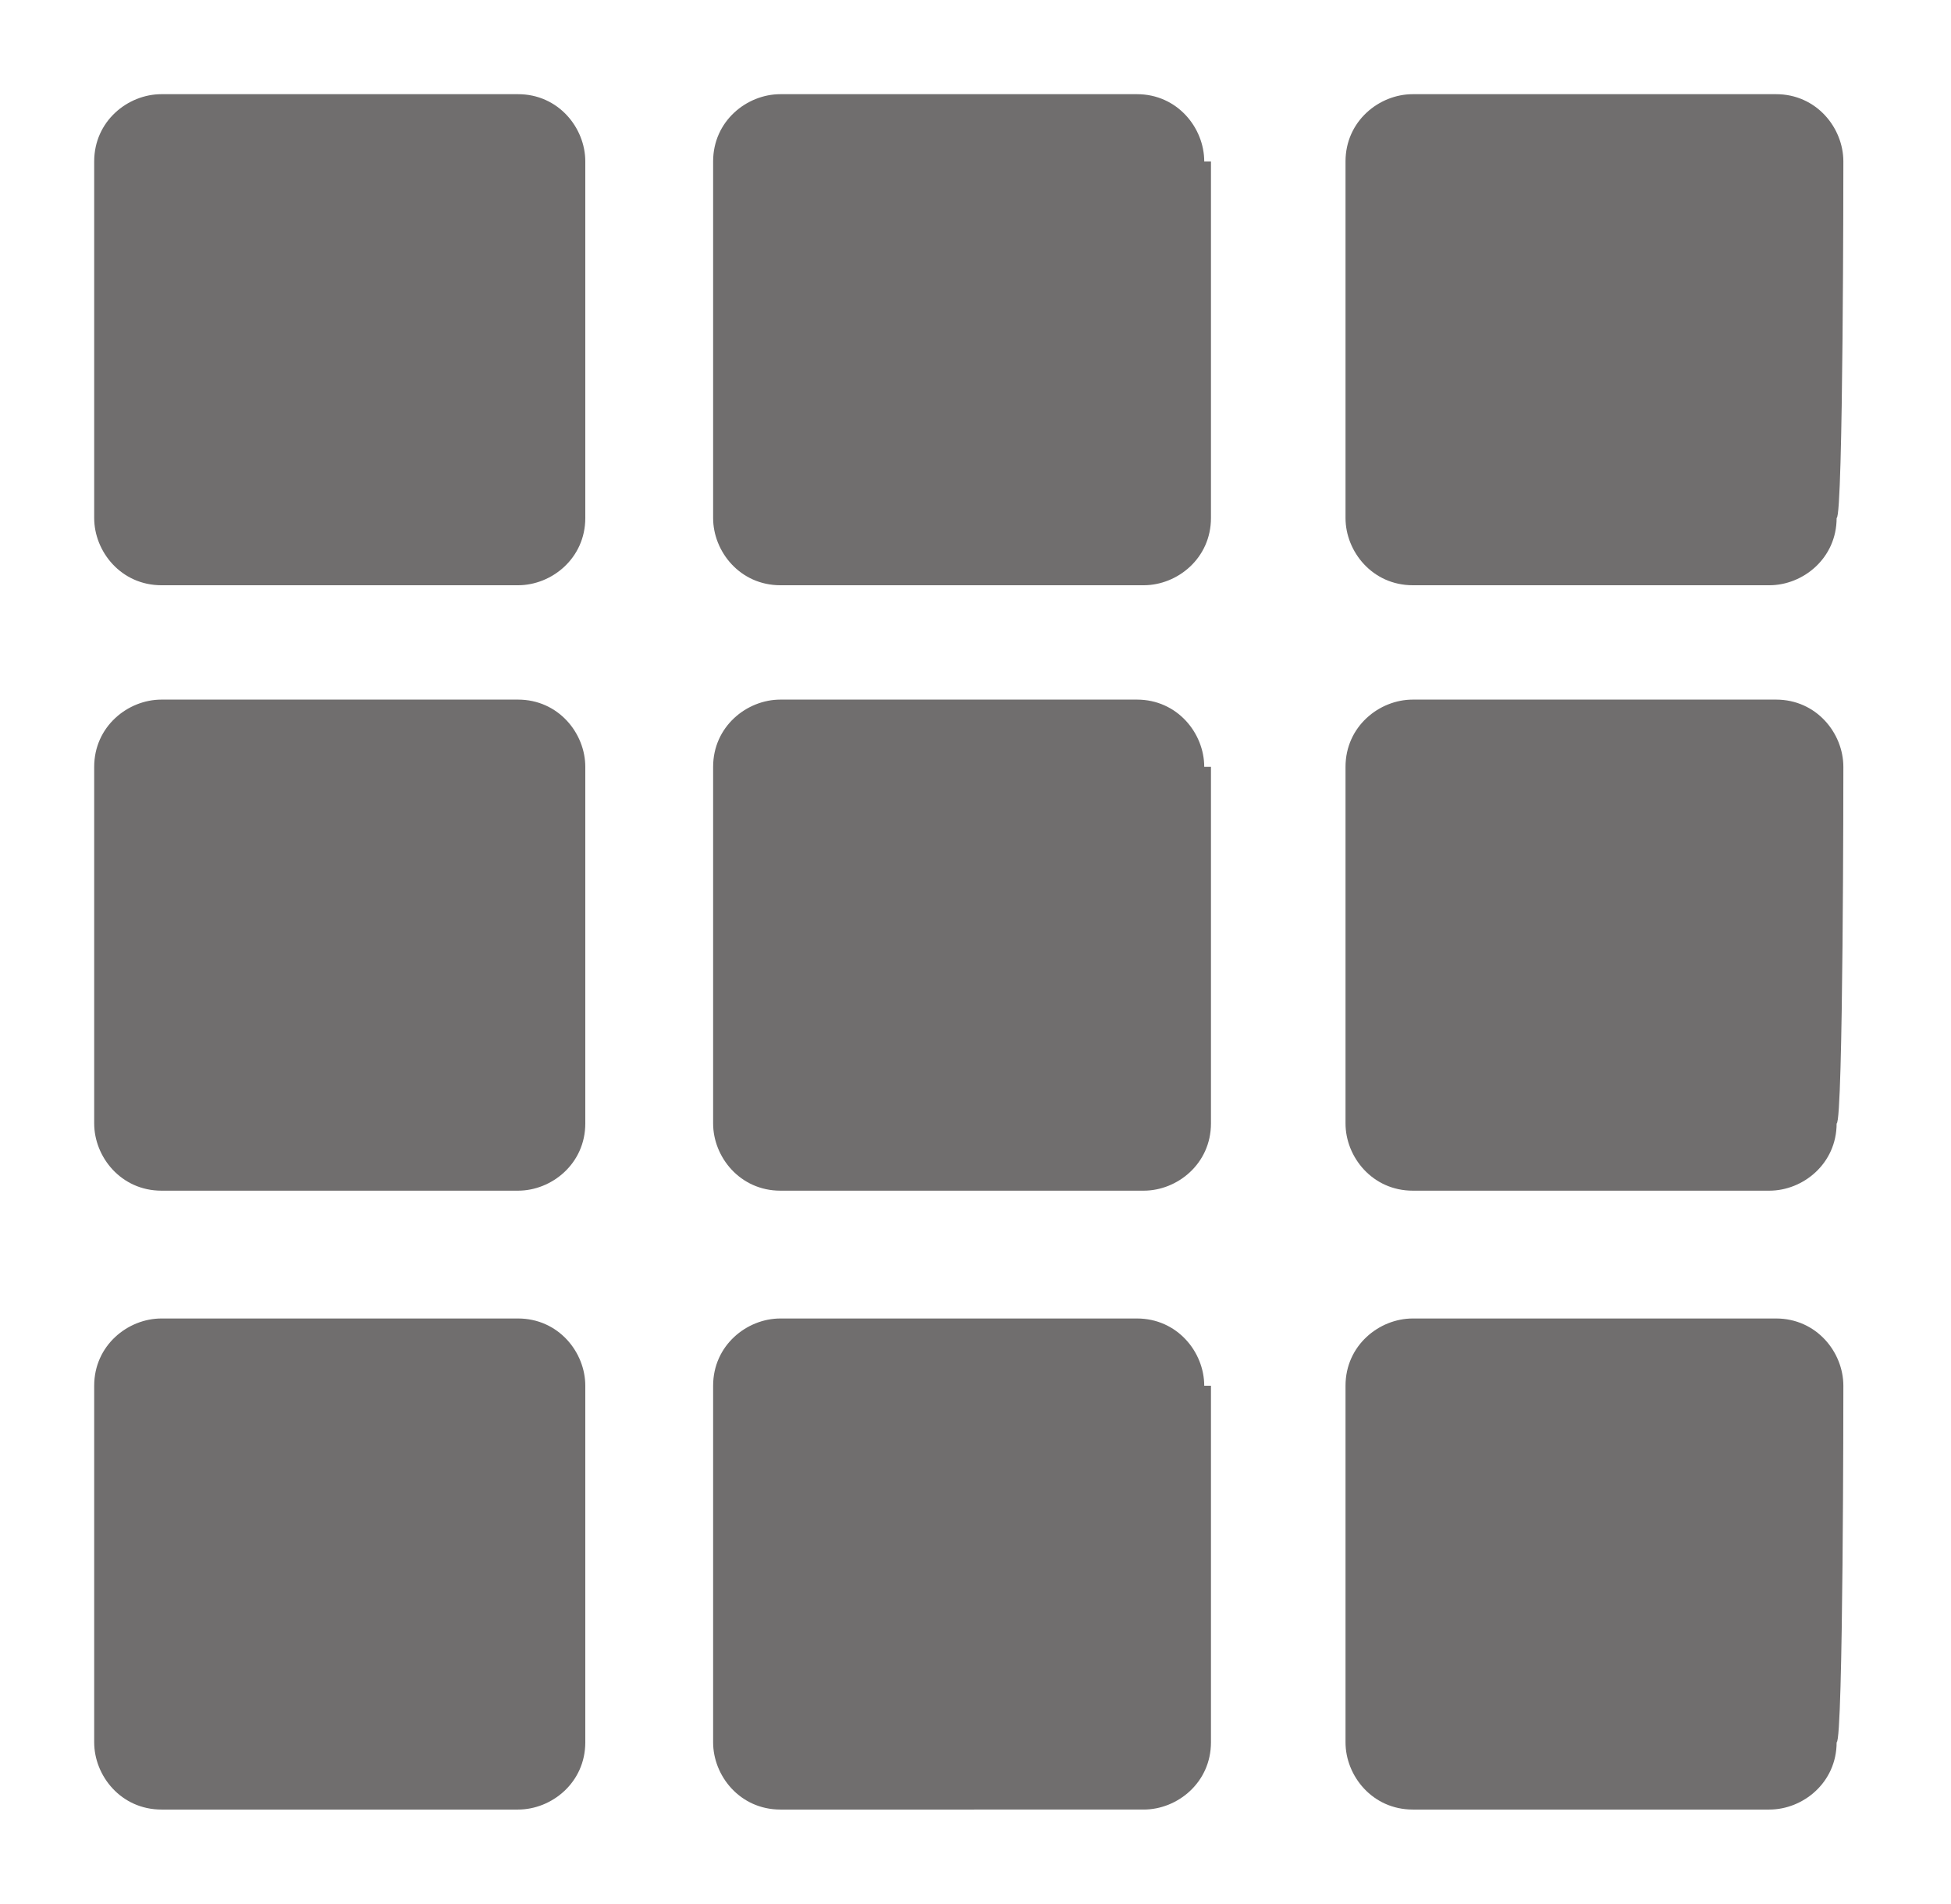 <!-- Generator: Adobe Illustrator 24.0.2, SVG Export Plug-In . SVG Version: 6.00 Build 0)  -->
<svg version="1.1" id="Layer_1" xmlns="http://www.w3.org/2000/svg" xmlns:xlink="http://www.w3.org/1999/xlink" x="0px" y="0px"
	 viewBox="0 0 29 28.3" style="enable-background:new 0 0 29 28.3;" xml:space="preserve">
<style type="text/css">
	.st0{fill:#706E6E;}
</style>
<g id="grid-2">
	<path class="st0" d="M8.7,2.4c0-0.5-0.4-1-1-1H2.4c-0.5,0-1,0.4-1,1v5.3c0,0.5,0.4,1,1,1h5.3c0.5,0,1-0.4,1-1V2.4z"/>
	<path class="st0" d="M17.9,2.4c0-0.5-0.4-1-1-1h-5.3c-0.5,0-1,0.4-1,1v5.3c0,0.5,0.4,1,1,1H17c0.5,0,1-0.4,1-1V2.4z"/>
	<path class="st0" d="M27.4,2.4c0-0.5-0.4-1-1-1H21c-0.5,0-1,0.4-1,1v5.3c0,0.5,0.4,1,1,1h5.3c0.5,0,1-0.4,1-1
		C27.4,7.7,27.4,2.4,27.4,2.4z"/>
	<path class="st0" d="M8.7,11.4c0-0.5-0.4-1-1-1H2.4c-0.5,0-1,0.4-1,1v5.3c0,0.5,0.4,1,1,1h5.3c0.5,0,1-0.4,1-1V11.4z"/>
	<path class="st0" d="M17.9,11.4c0-0.5-0.4-1-1-1h-5.3c-0.5,0-1,0.4-1,1v5.3c0,0.5,0.4,1,1,1H17c0.5,0,1-0.4,1-1V11.4z"/>
	<path class="st0" d="M27.4,11.4c0-0.5-0.4-1-1-1H21c-0.5,0-1,0.4-1,1v5.3c0,0.5,0.4,1,1,1h5.3c0.5,0,1-0.4,1-1
		C27.4,16.7,27.4,11.4,27.4,11.4z"/>
	<path class="st0" d="M8.7,20.6c0-0.5-0.4-1-1-1H2.4c-0.5,0-1,0.4-1,1v5.3c0,0.5,0.4,1,1,1h5.3c0.5,0,1-0.4,1-1V20.6z"/>
	<path class="st0" d="M17.9,20.6c0-0.5-0.4-1-1-1h-5.3c-0.5,0-1,0.4-1,1v5.3c0,0.5,0.4,1,1,1H17c0.5,0,1-0.4,1-1V20.6z"/>
	<path class="st0" d="M27.4,20.6c0-0.5-0.4-1-1-1H21c-0.5,0-1,0.4-1,1v5.3c0,0.5,0.4,1,1,1h5.3c0.5,0,1-0.4,1-1
		C27.4,25.9,27.4,20.6,27.4,20.6z"/>
</g>
</svg>
